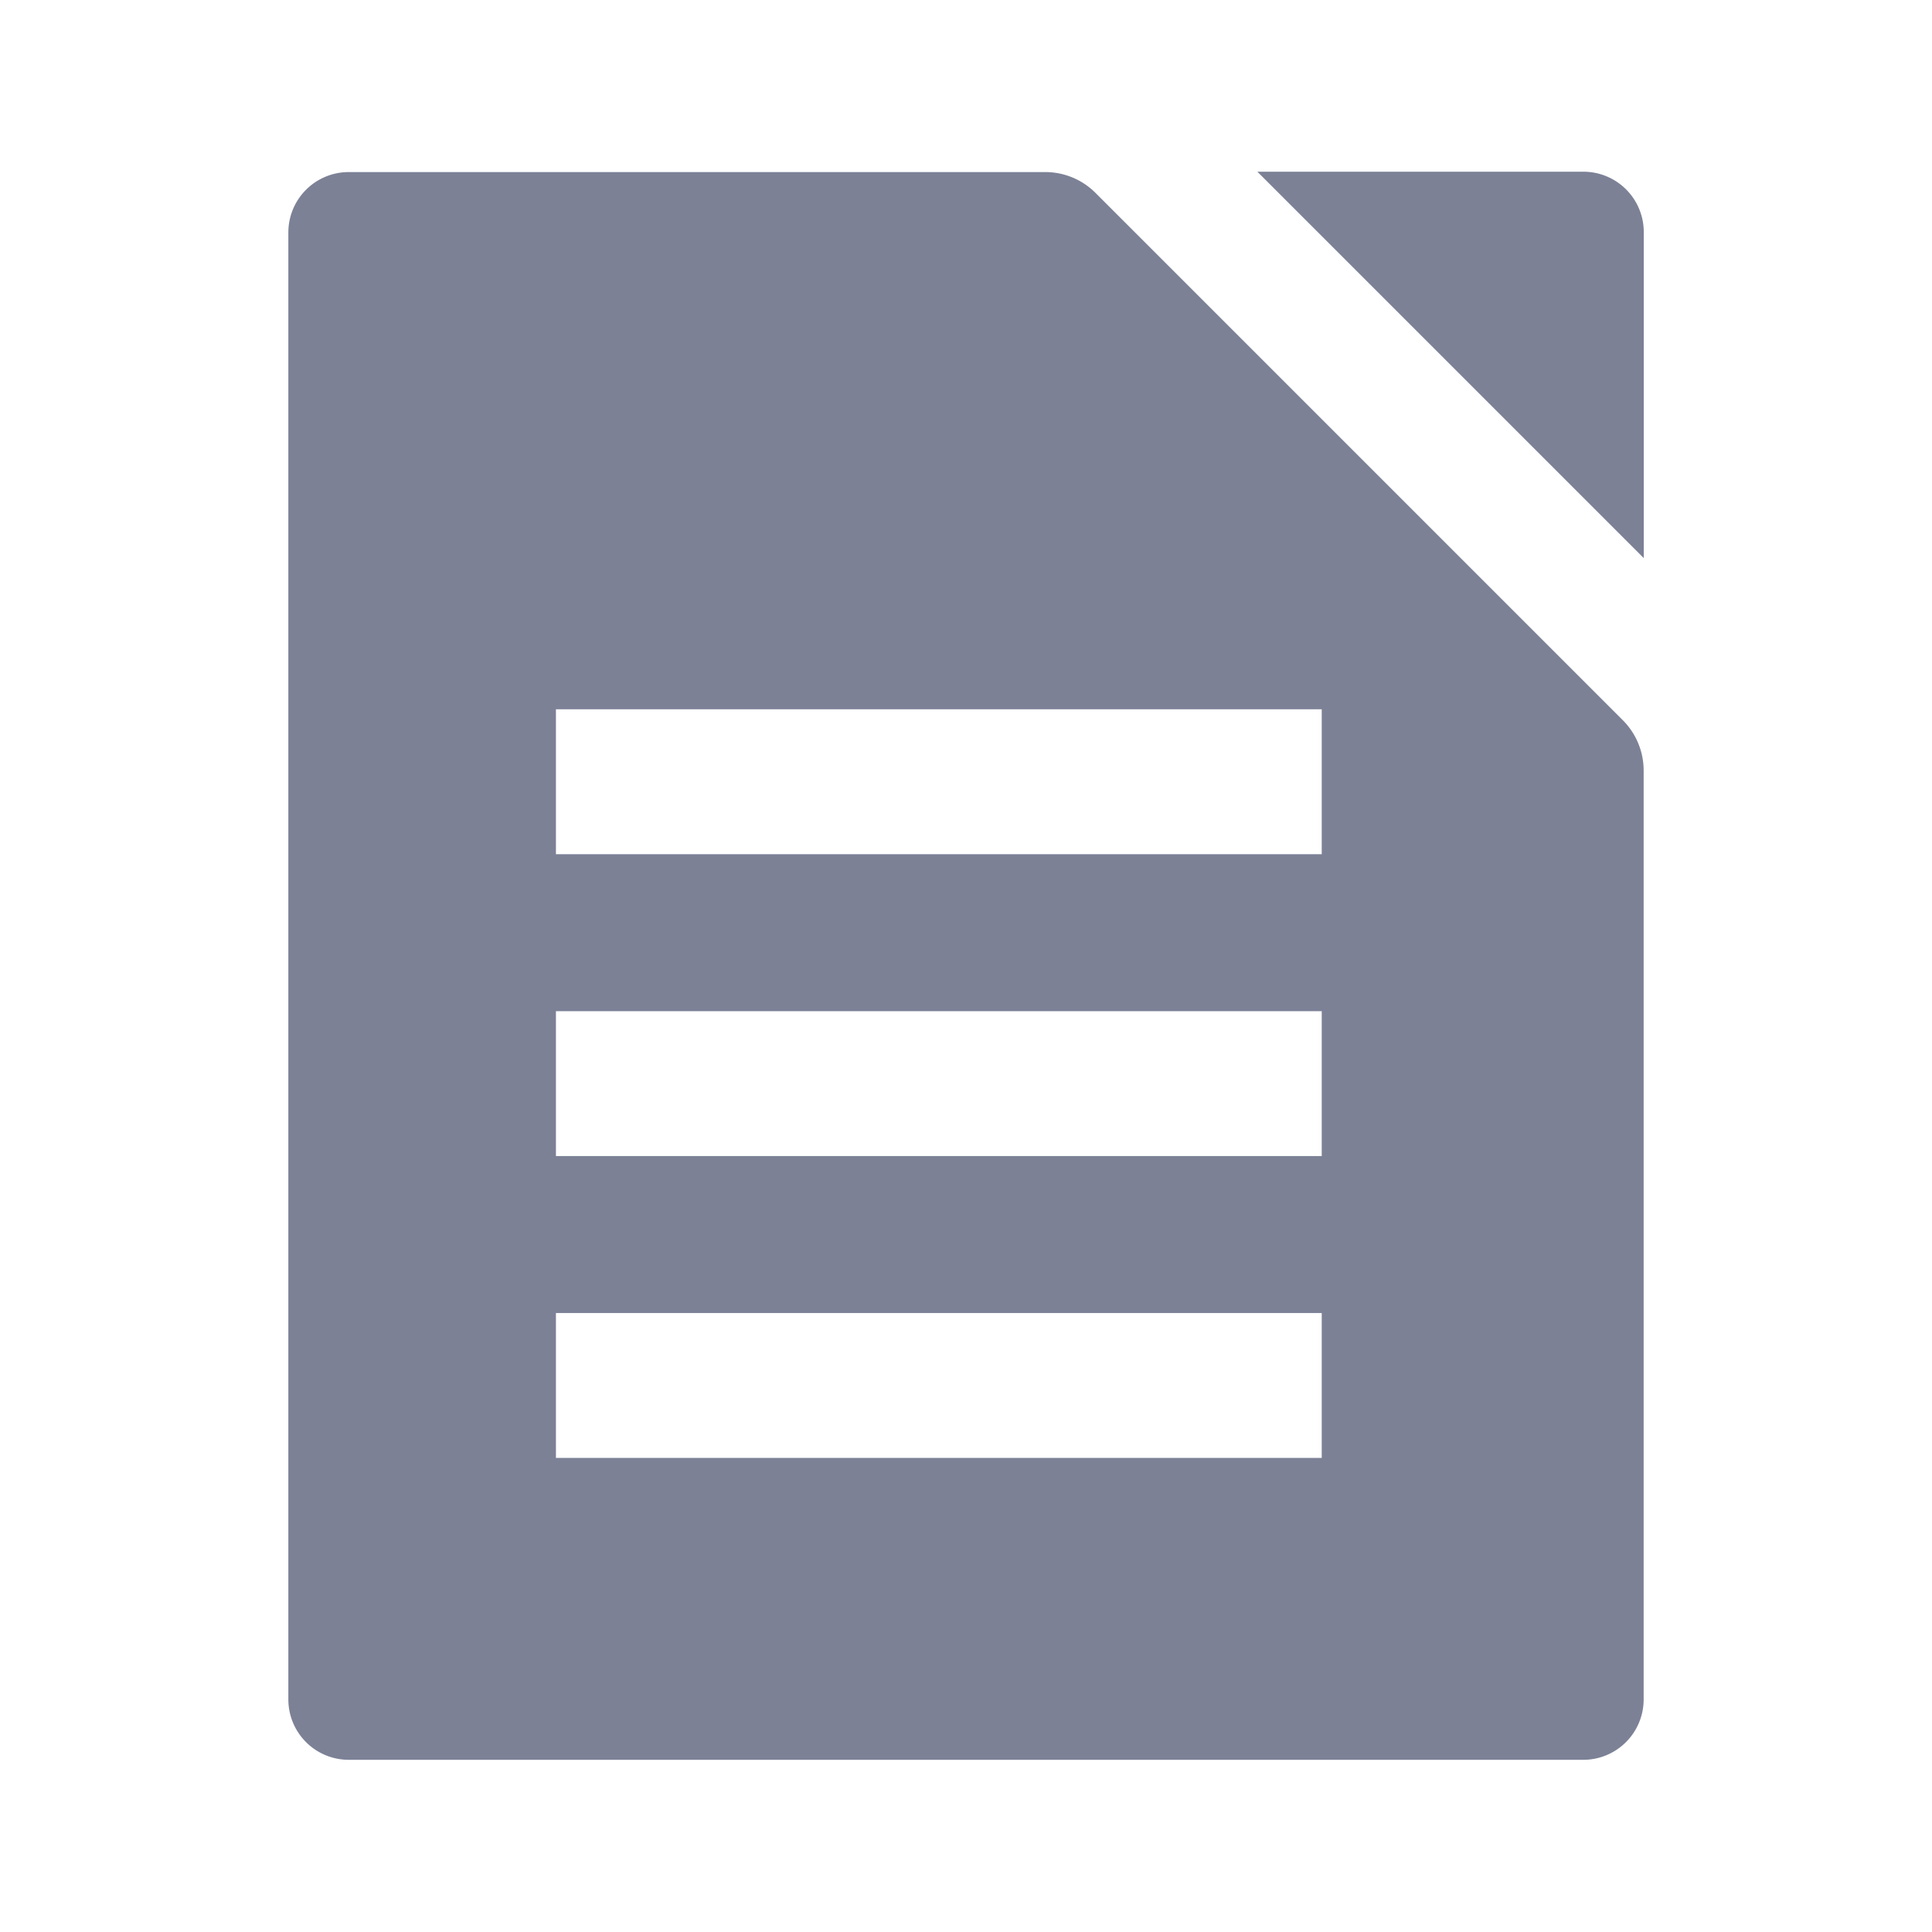 <svg xmlns="http://www.w3.org/2000/svg" width="16" height="16" viewBox="0 0 16 16"><defs><style>.a{opacity:0;}.b{fill:#7c8196;stroke:rgba(0,0,0,0);stroke-miterlimit:10;}</style></defs><rect class="a" width="16" height="16"/><path class="b" d="M-9434.5-8288.851a.5.5,0,0,1-.5-.5V-8301.5a.5.5,0,0,1,.5-.5h5.768a.588.588,0,0,1,.417.173l4.366,4.366a.589.589,0,0,1,.173.419v7.691a.5.5,0,0,1-.5.5Zm1.716-2.5h6.342v-1.2h-6.342Zm0-2.5h6.342v-1.2h-6.342Zm0-2.5h6.342v-1.2h-6.342Zm5.809-5.652h2.7a.5.5,0,0,1,.5.5v2.7Z" transform="translate(9437.388 8303.425)"/></svg>